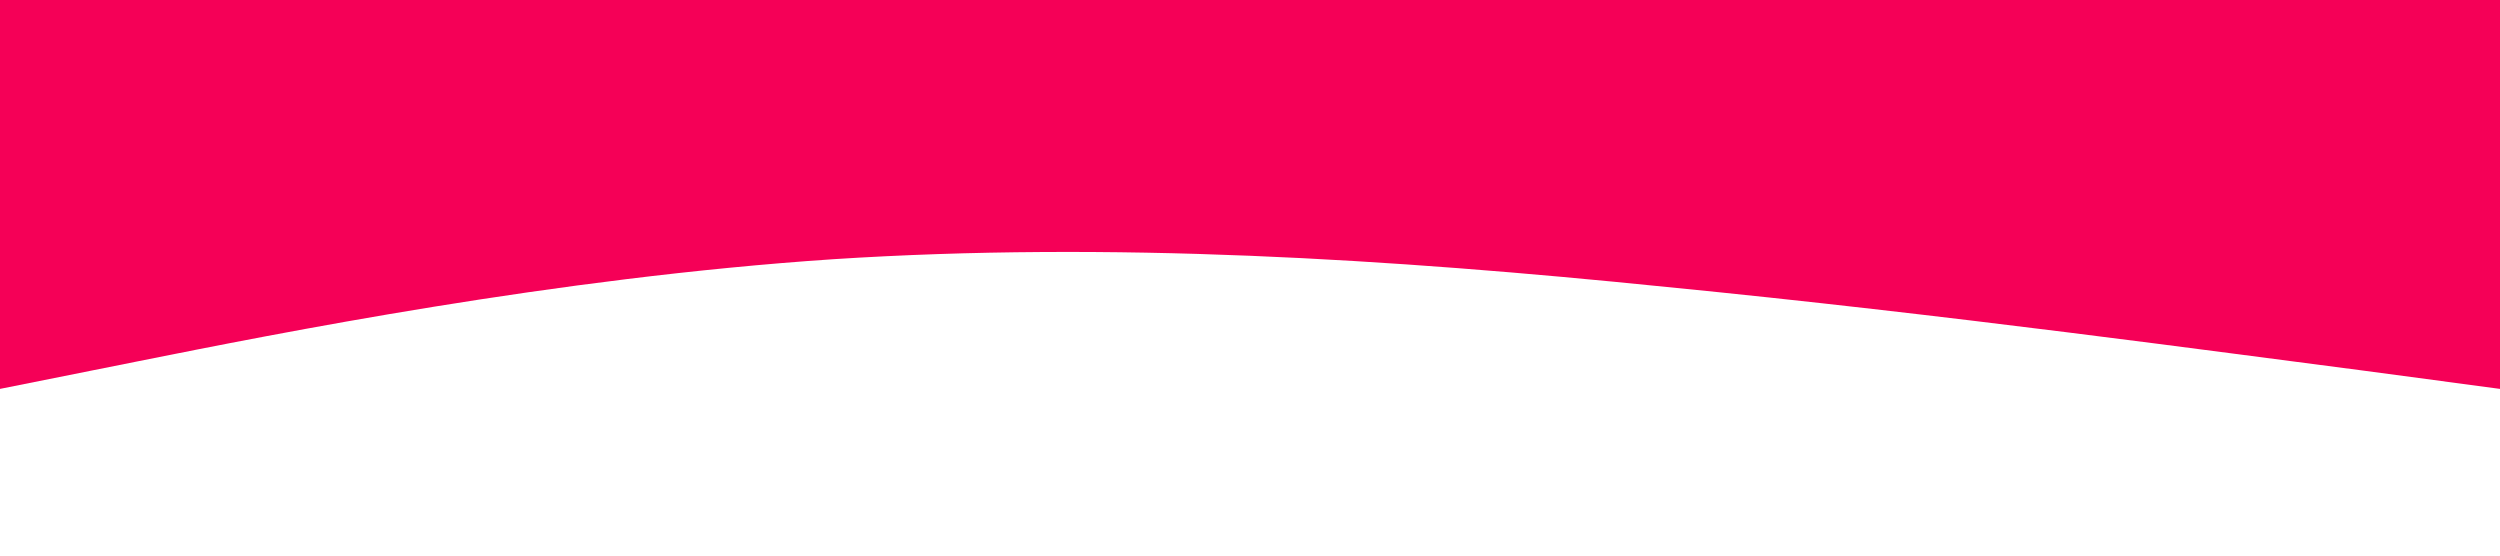 <svg xmlns="http://www.w3.org/2000/svg" viewBox="0 0 1440 320"><path fill="#f50057" fill-opacity="1" d="M0,224L80,208C160,192,320,160,480,149.3C640,139,800,149,960,165.3C1120,181,1280,203,1360,213.3L1440,224L1440,0L1360,0C1280,0,1120,0,960,0C800,0,640,0,480,0C320,0,160,0,80,0L0,0Z"></path></svg>